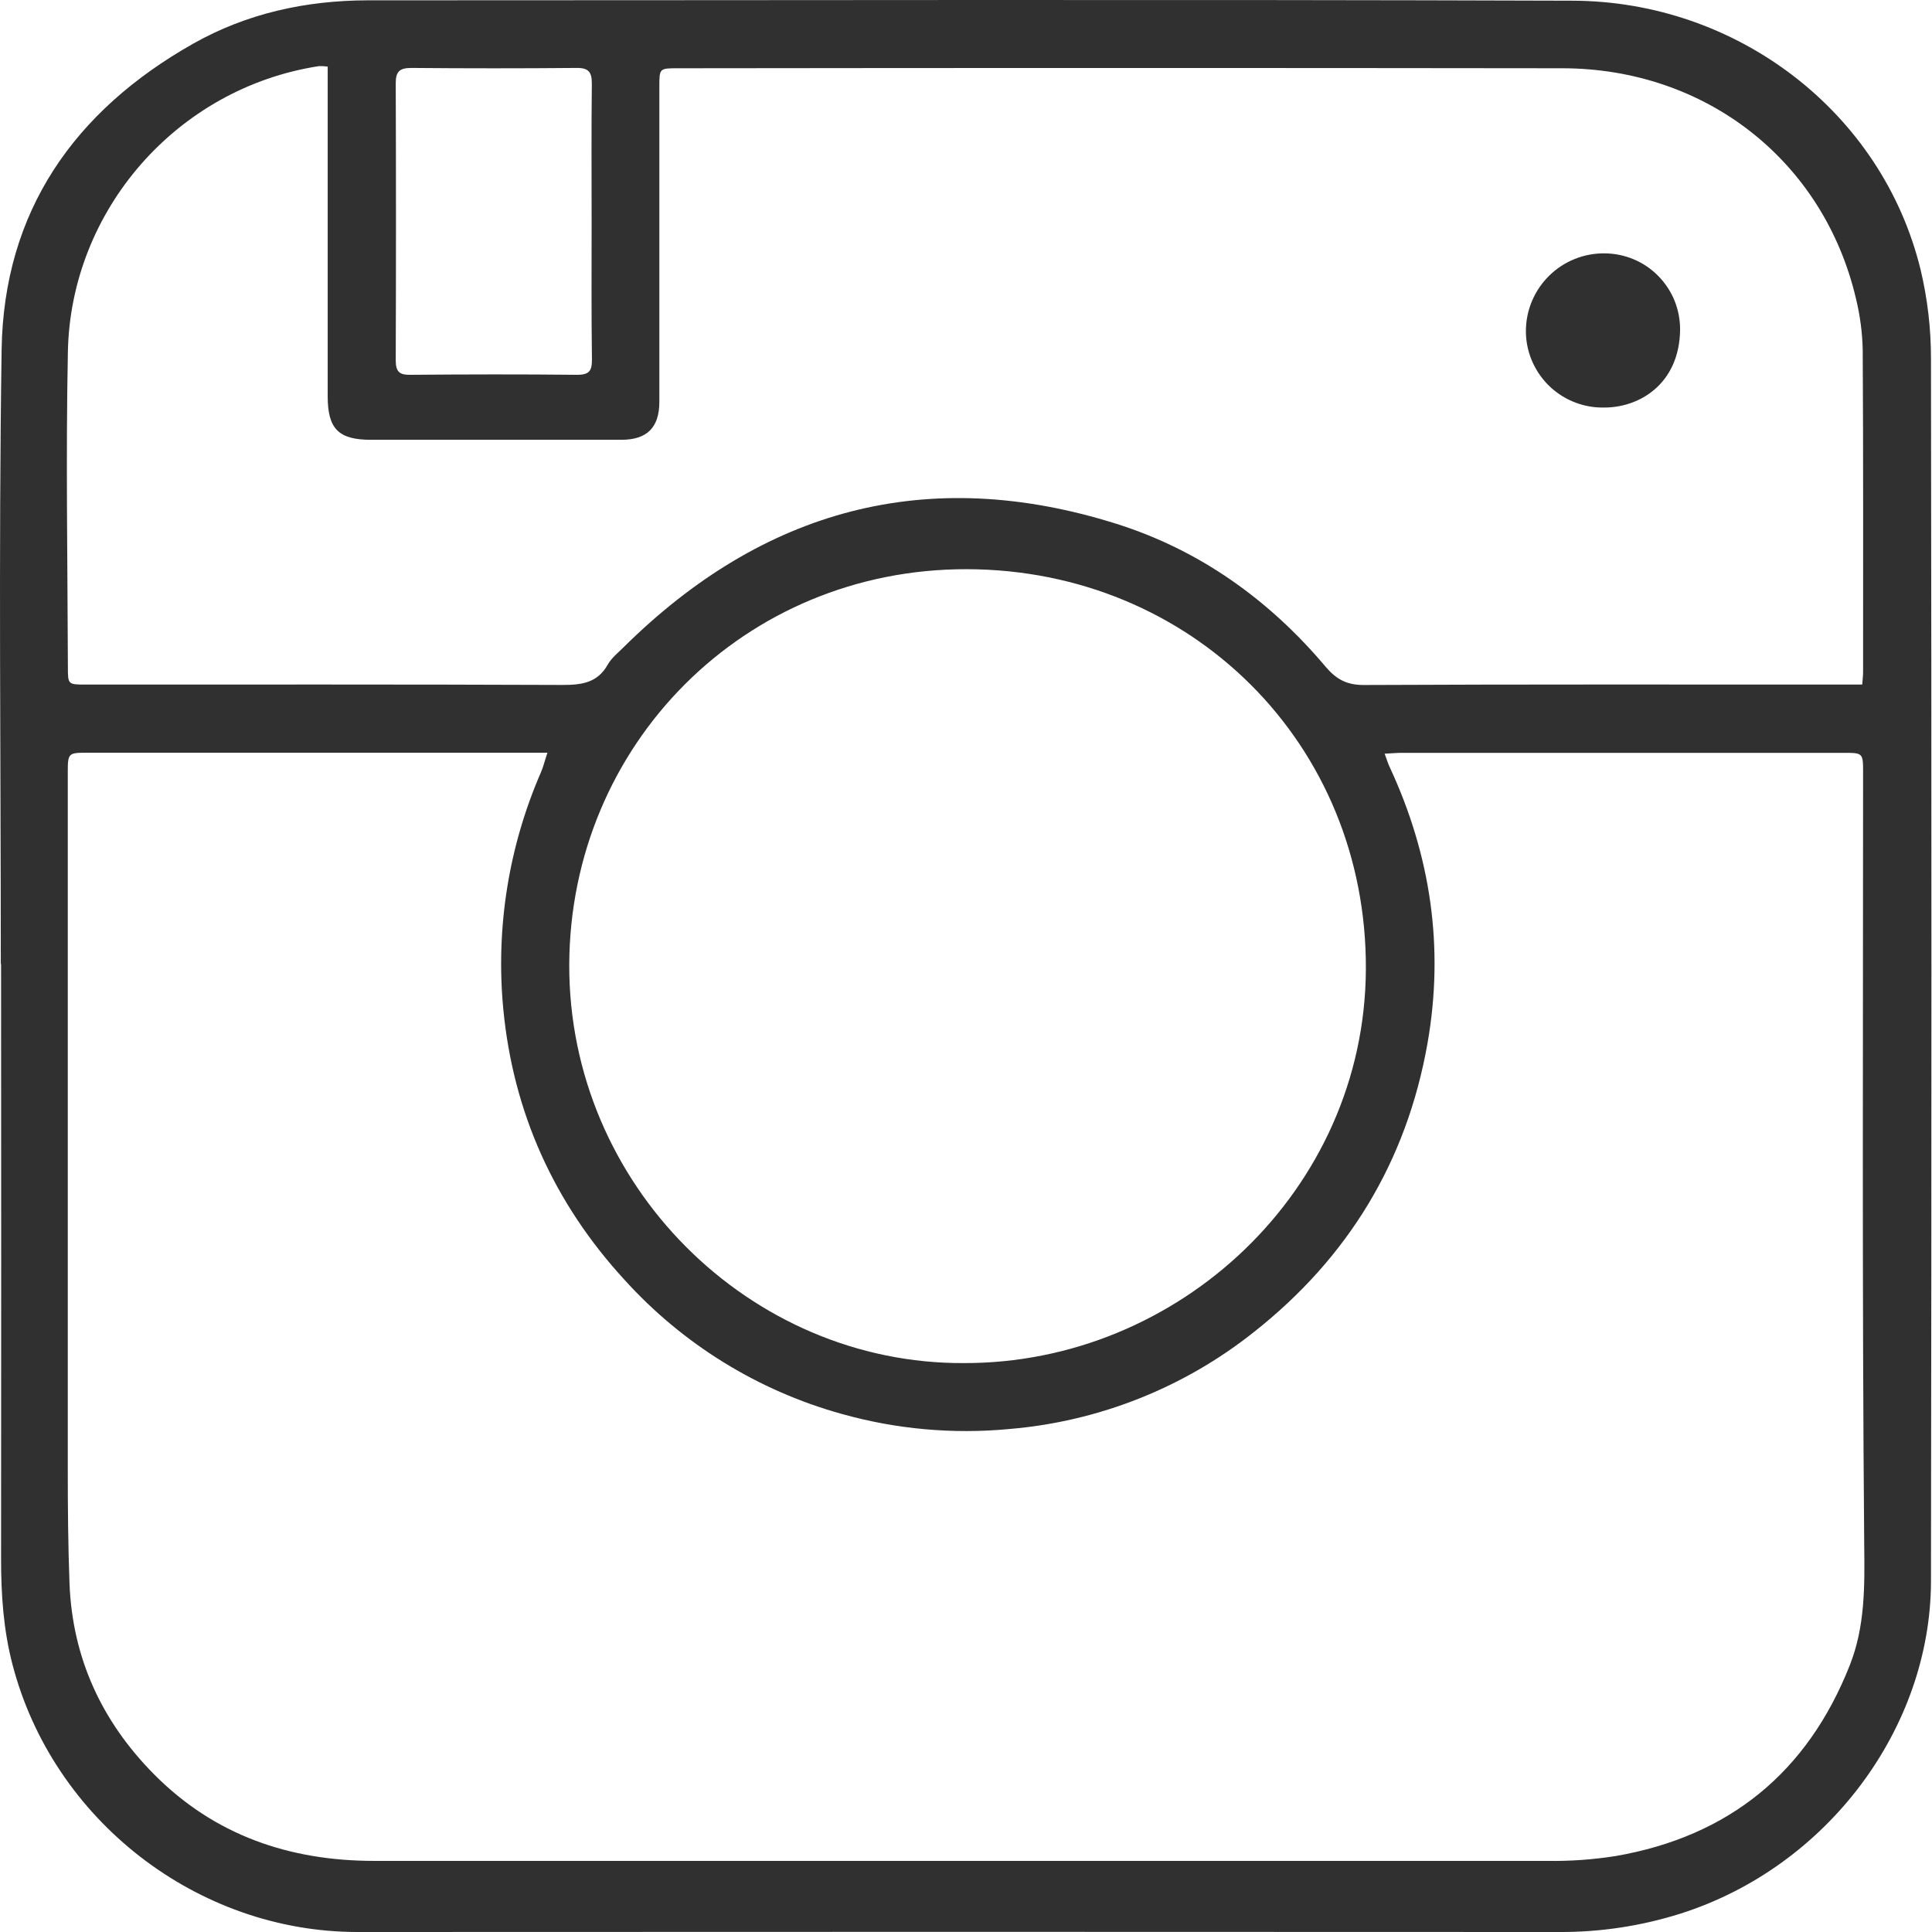 <svg width="36" height="36" viewBox="0 0 36 36" fill="none" xmlns="http://www.w3.org/2000/svg">
<path d="M0.015 17.961C0.015 14.147 -0.027 10.332 0.03 6.519C0.069 3.939 1.383 2.067 3.599 0.814C4.603 0.247 5.698 0.01 6.845 0.006C14.332 0.006 21.818 -0.012 29.305 0.013C32.358 0.023 35.07 2.079 35.788 5.027C35.917 5.57 35.982 6.127 35.981 6.685C35.992 14.28 35.992 21.874 35.981 29.468C35.975 32.183 34.067 34.782 31.312 35.658C30.579 35.889 29.814 36.005 29.046 36C21.584 35.996 14.123 35.996 6.662 36C3.672 36 0.986 33.913 0.232 31.013C0.064 30.369 0.02 29.715 0.02 29.053C0.023 25.357 0.023 21.66 0.02 17.963L0.015 17.961ZM25.801 14.044C25.843 14.159 25.864 14.229 25.895 14.294C26.659 15.938 26.914 17.652 26.599 19.443C26.21 21.646 25.119 23.434 23.371 24.816C22.061 25.859 20.471 26.489 18.803 26.628C17.753 26.727 16.694 26.631 15.679 26.345C14.123 25.912 12.721 25.046 11.637 23.848C10.321 22.415 9.56 20.723 9.377 18.792C9.236 17.288 9.478 15.771 10.082 14.385C10.126 14.284 10.149 14.176 10.201 14.026H2.351C2.101 14.026 1.849 14.026 1.598 14.026C1.279 14.026 1.263 14.043 1.263 14.371C1.263 14.446 1.263 14.521 1.263 14.596C1.263 18.863 1.263 23.129 1.263 27.395C1.263 28.097 1.269 28.801 1.295 29.501C1.348 30.892 1.894 32.074 2.867 33.058C3.994 34.197 5.392 34.675 6.972 34.675C14.258 34.675 21.544 34.675 28.831 34.675C29.257 34.682 29.683 34.651 30.104 34.585C32.22 34.218 33.682 33.024 34.469 31.027C34.75 30.316 34.747 29.574 34.737 28.806C34.696 24.005 34.716 19.203 34.716 14.402C34.716 14.03 34.716 14.028 34.349 14.028H26.145C26.046 14.026 25.948 14.037 25.8 14.044L25.801 14.044ZM34.7 12.755C34.707 12.654 34.716 12.588 34.716 12.524C34.716 10.525 34.721 8.526 34.709 6.527C34.703 6.202 34.66 5.879 34.583 5.563C33.98 2.997 31.789 1.277 29.117 1.272C23.621 1.265 18.126 1.265 12.631 1.272C12.287 1.272 12.286 1.272 12.286 1.617C12.286 3.574 12.286 5.531 12.286 7.488C12.286 7.966 12.056 8.194 11.581 8.195H6.913C6.311 8.195 6.106 7.994 6.106 7.384C6.106 5.444 6.106 3.503 6.106 1.563V1.241C6.052 1.234 5.997 1.23 5.943 1.232C3.293 1.641 1.316 3.919 1.265 6.555C1.226 8.512 1.259 10.469 1.265 12.426C1.265 12.755 1.265 12.756 1.6 12.756C4.561 12.756 7.522 12.751 10.482 12.763C10.84 12.763 11.134 12.725 11.326 12.382C11.393 12.262 11.511 12.168 11.612 12.068C14.219 9.485 17.278 8.652 20.798 9.759C22.354 10.249 23.651 11.177 24.703 12.426C24.904 12.662 25.1 12.766 25.42 12.764C28.397 12.75 31.375 12.756 34.353 12.756L34.7 12.755ZM17.956 25.399C21.957 25.412 25.43 22.179 25.451 18.062C25.472 13.86 22.197 10.615 18.017 10.606C13.864 10.597 10.625 13.882 10.607 17.973C10.596 22.082 13.975 25.42 17.961 25.399H17.956ZM11.024 4.139C11.024 3.279 11.018 2.418 11.028 1.558C11.028 1.344 10.97 1.264 10.745 1.266C9.718 1.275 8.691 1.275 7.664 1.266C7.447 1.266 7.373 1.332 7.374 1.553C7.38 3.274 7.38 4.995 7.374 6.716C7.374 6.924 7.441 6.988 7.647 6.984C8.684 6.975 9.72 6.973 10.756 6.984C10.99 6.984 11.032 6.899 11.03 6.692C11.018 5.844 11.024 4.991 11.024 4.139Z" fill="#303030"/>
<path d="M28.433 6.149C28.439 5.765 28.597 5.4 28.872 5.132C29.146 4.865 29.516 4.717 29.899 4.721C30.086 4.722 30.27 4.76 30.442 4.832C30.614 4.904 30.77 5.01 30.9 5.143C31.031 5.276 31.134 5.433 31.204 5.606C31.273 5.779 31.308 5.964 31.306 6.15C31.293 7.135 30.565 7.611 29.85 7.594C29.662 7.593 29.476 7.554 29.303 7.48C29.13 7.407 28.973 7.3 28.841 7.166C28.709 7.031 28.606 6.872 28.535 6.698C28.465 6.523 28.43 6.337 28.433 6.149Z" fill="#303030"/>
</svg>
